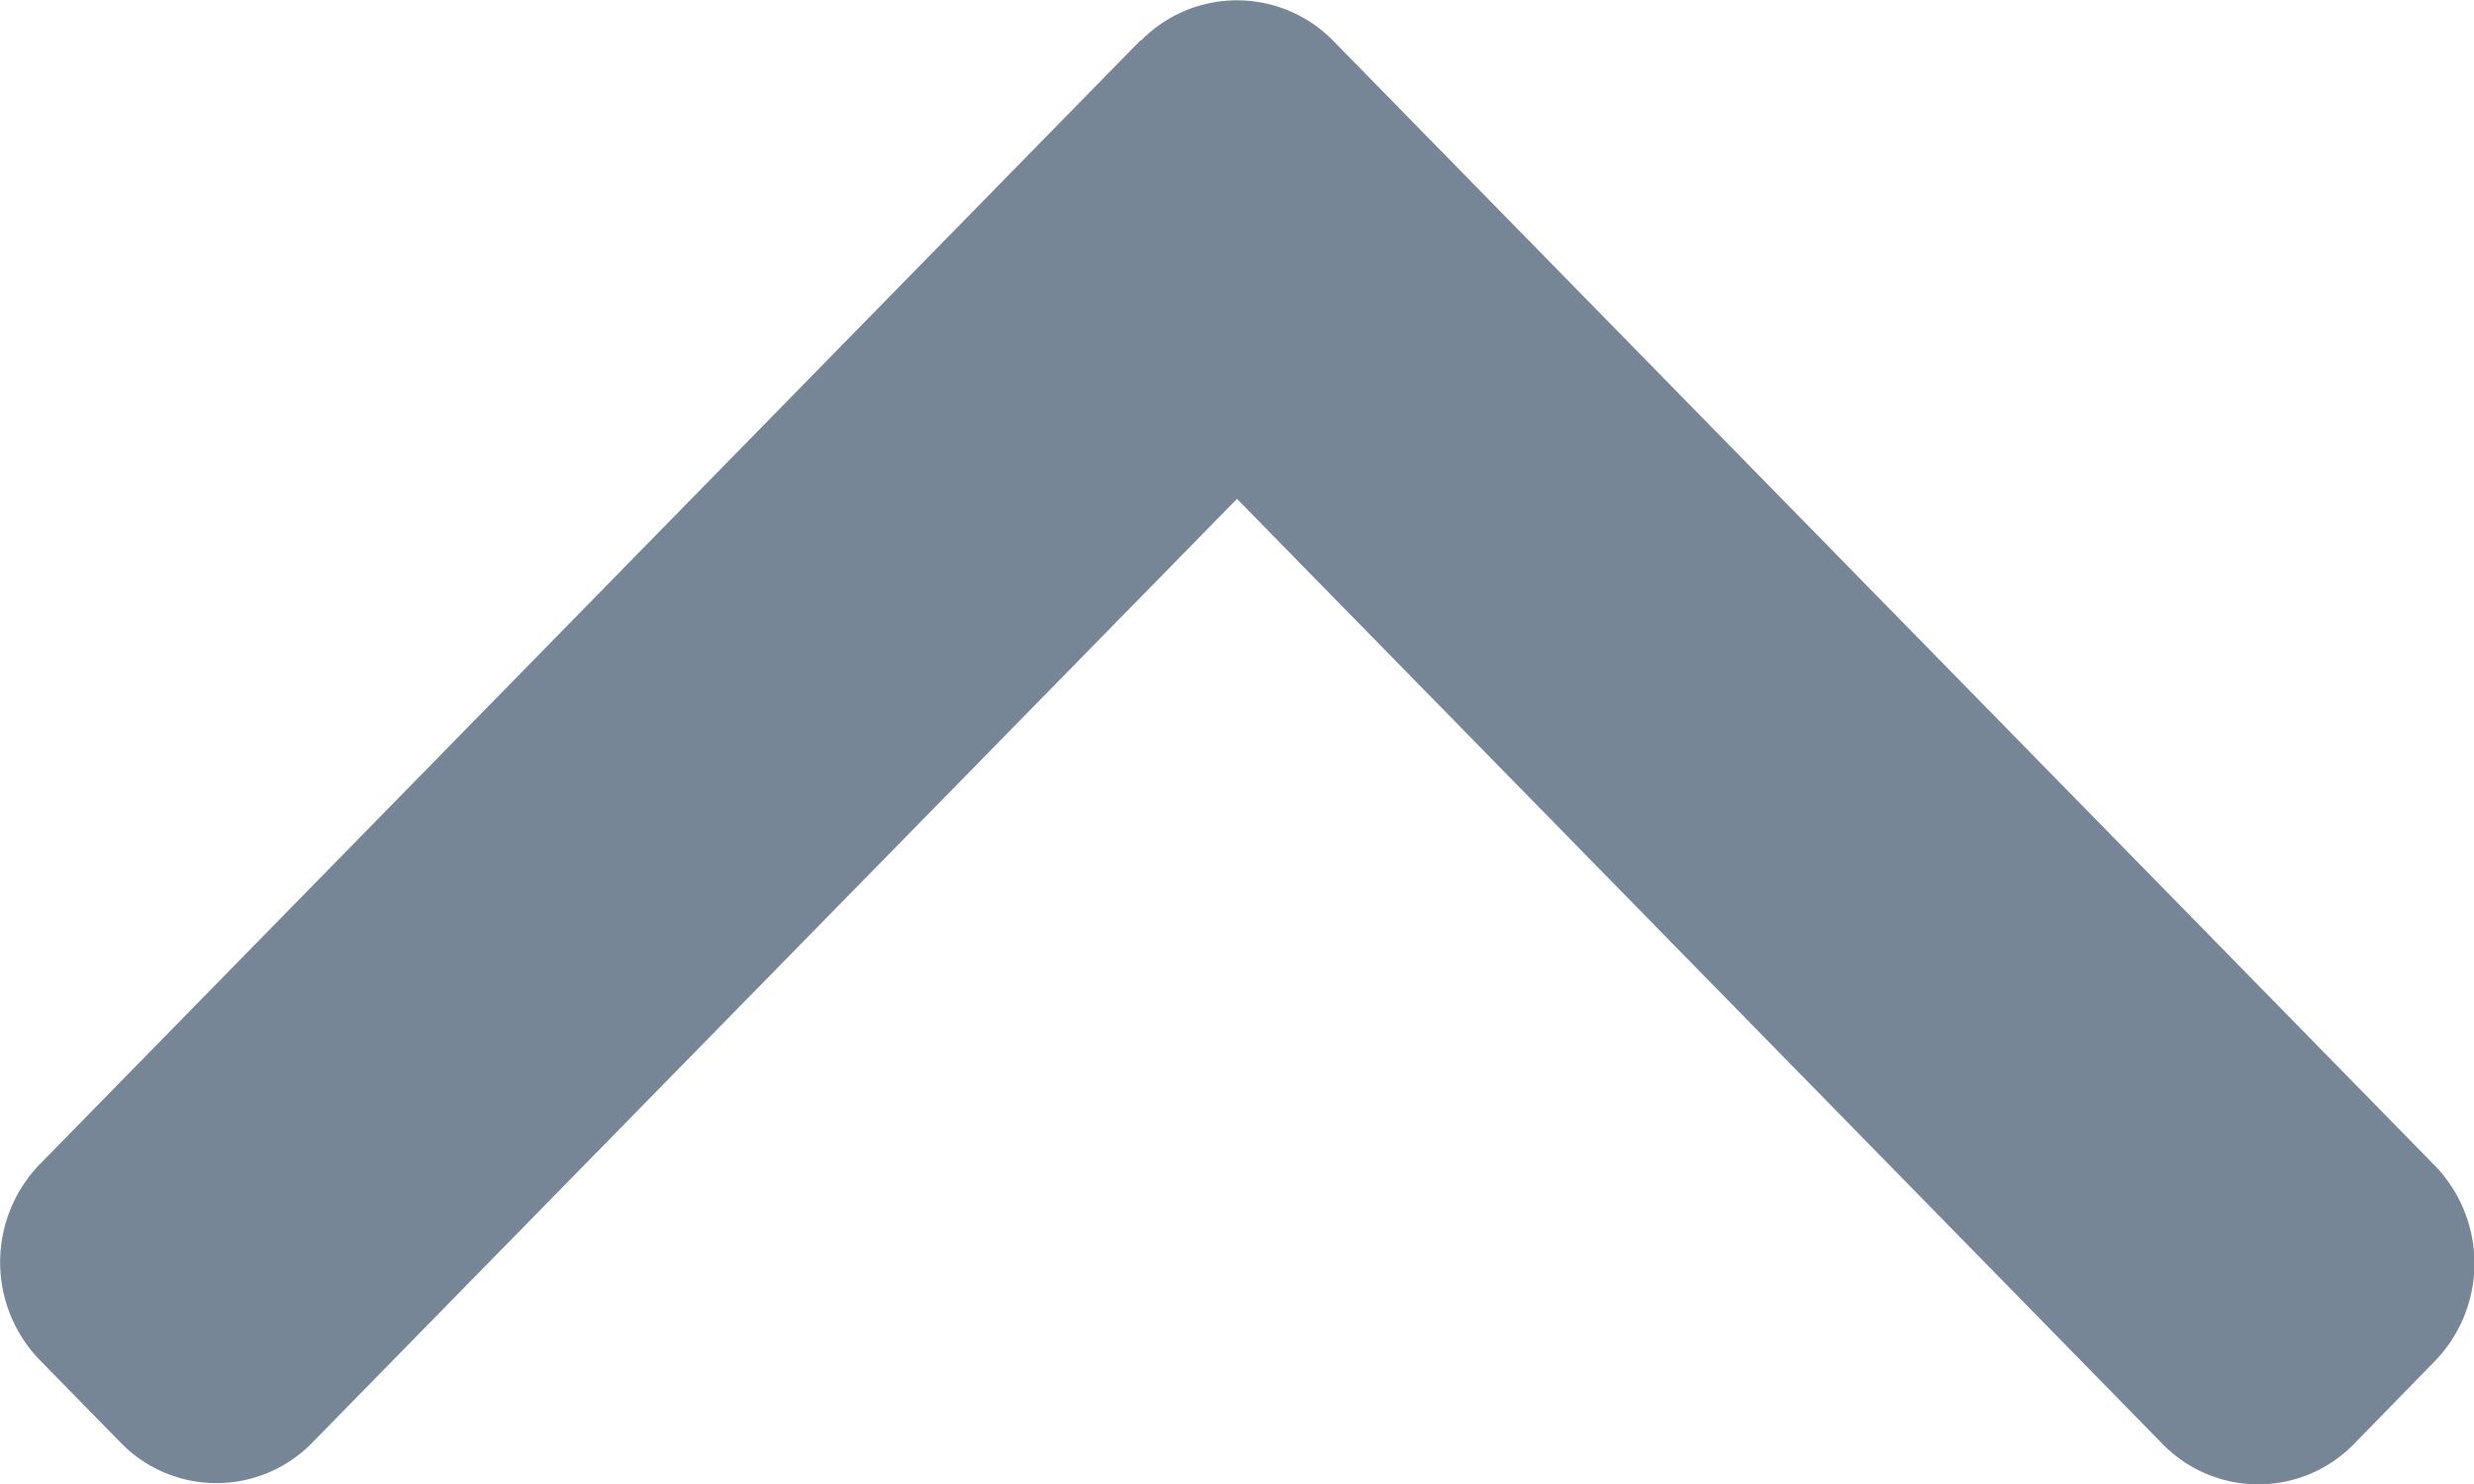 <svg xmlns="http://www.w3.org/2000/svg" width="10" height="6" viewBox="0 0 10 6"><defs><style>.a{fill:#768696;}</style></defs><path class="a" d="M197.61,344.163l-4.45,4.545a.569.569,0,0,0,0,.79l.328.335a.54.54,0,0,0,.774,0L198,346.017l3.741,3.821a.54.54,0,0,0,.774,0l.327-.335a.568.568,0,0,0,0-.79l-4.454-4.549a.544.544,0,0,0-.776,0Z" transform="translate(-193 -344)"/></svg>